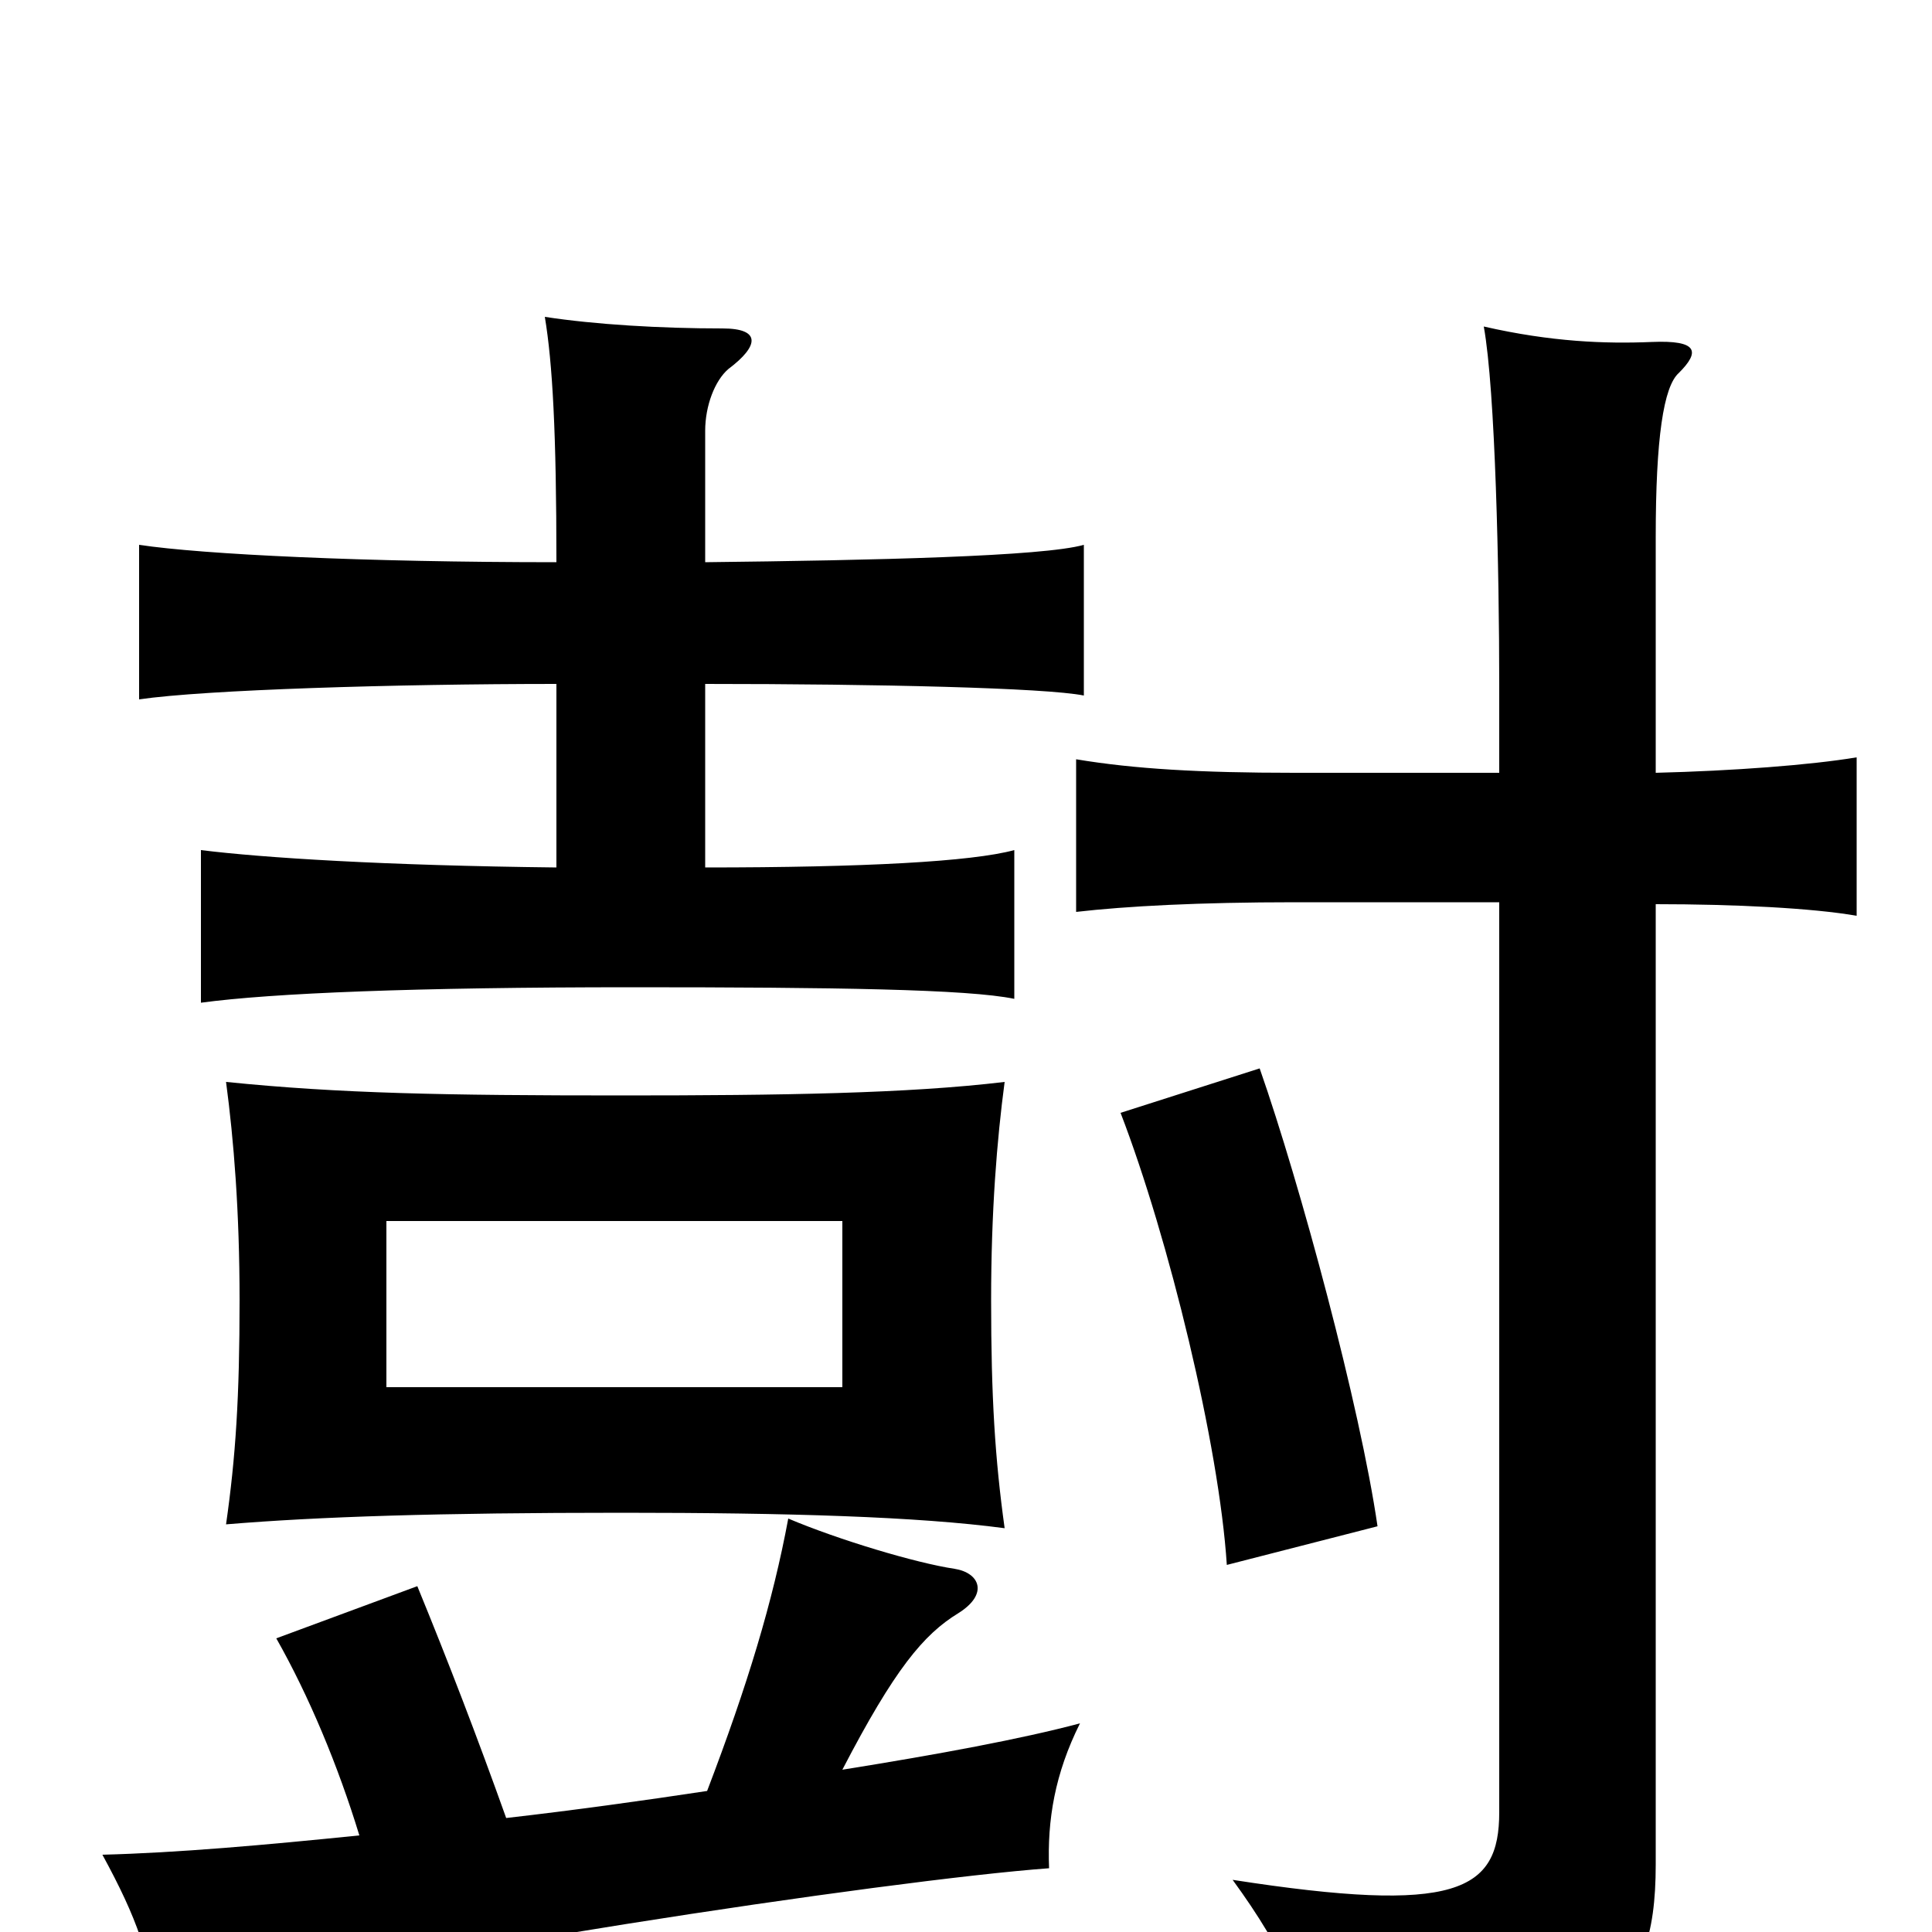 <svg xmlns="http://www.w3.org/2000/svg" viewBox="0 -1000 1000 1000">
	<path fill="#000000" d="M436 -282H200V-368H436ZM520 -209C515 -245 513 -277 513 -327C513 -373 516 -410 520 -440C470 -434 405 -433 322 -433C230 -433 176 -434 117 -440C121 -410 124 -373 124 -327C124 -277 122 -246 117 -211C165 -215 227 -217 322 -217C408 -217 475 -215 520 -209ZM366 -73C333 -68 297 -63 262 -59C247 -101 232 -140 216 -179L143 -152C160 -122 175 -86 186 -50C137 -45 92 -41 53 -40C71 -7 78 13 81 43C193 13 461 -27 543 -33C542 -58 546 -82 559 -108C529 -100 486 -92 436 -84C463 -136 478 -154 496 -165C512 -175 507 -186 494 -188C474 -191 434 -203 408 -214C400 -171 387 -128 366 -73ZM713 -210C704 -272 673 -387 652 -447L580 -424C605 -359 631 -252 635 -190ZM857 -600V-722C857 -773 861 -800 869 -807C880 -818 879 -824 855 -823C831 -822 803 -823 768 -831C774 -798 776 -704 776 -646V-600H670C621 -600 587 -602 557 -607V-528C583 -531 621 -533 670 -533H776V-62C776 -21 754 -9 638 -27C665 10 678 39 684 78C828 59 857 39 857 -35V-532C898 -532 938 -530 961 -526V-608C937 -604 897 -601 857 -600ZM288 -646V-551C199 -552 136 -556 104 -560V-481C141 -486 215 -489 327 -489C432 -489 501 -488 525 -483V-560C503 -554 447 -551 365 -551V-646C454 -646 541 -644 561 -640V-718C540 -712 453 -710 365 -709V-777C365 -790 370 -803 377 -809C393 -821 394 -830 374 -830C342 -830 308 -832 282 -836C286 -812 288 -776 288 -709C189 -709 105 -713 72 -718V-638C106 -643 205 -646 288 -646Z"/>
</svg>